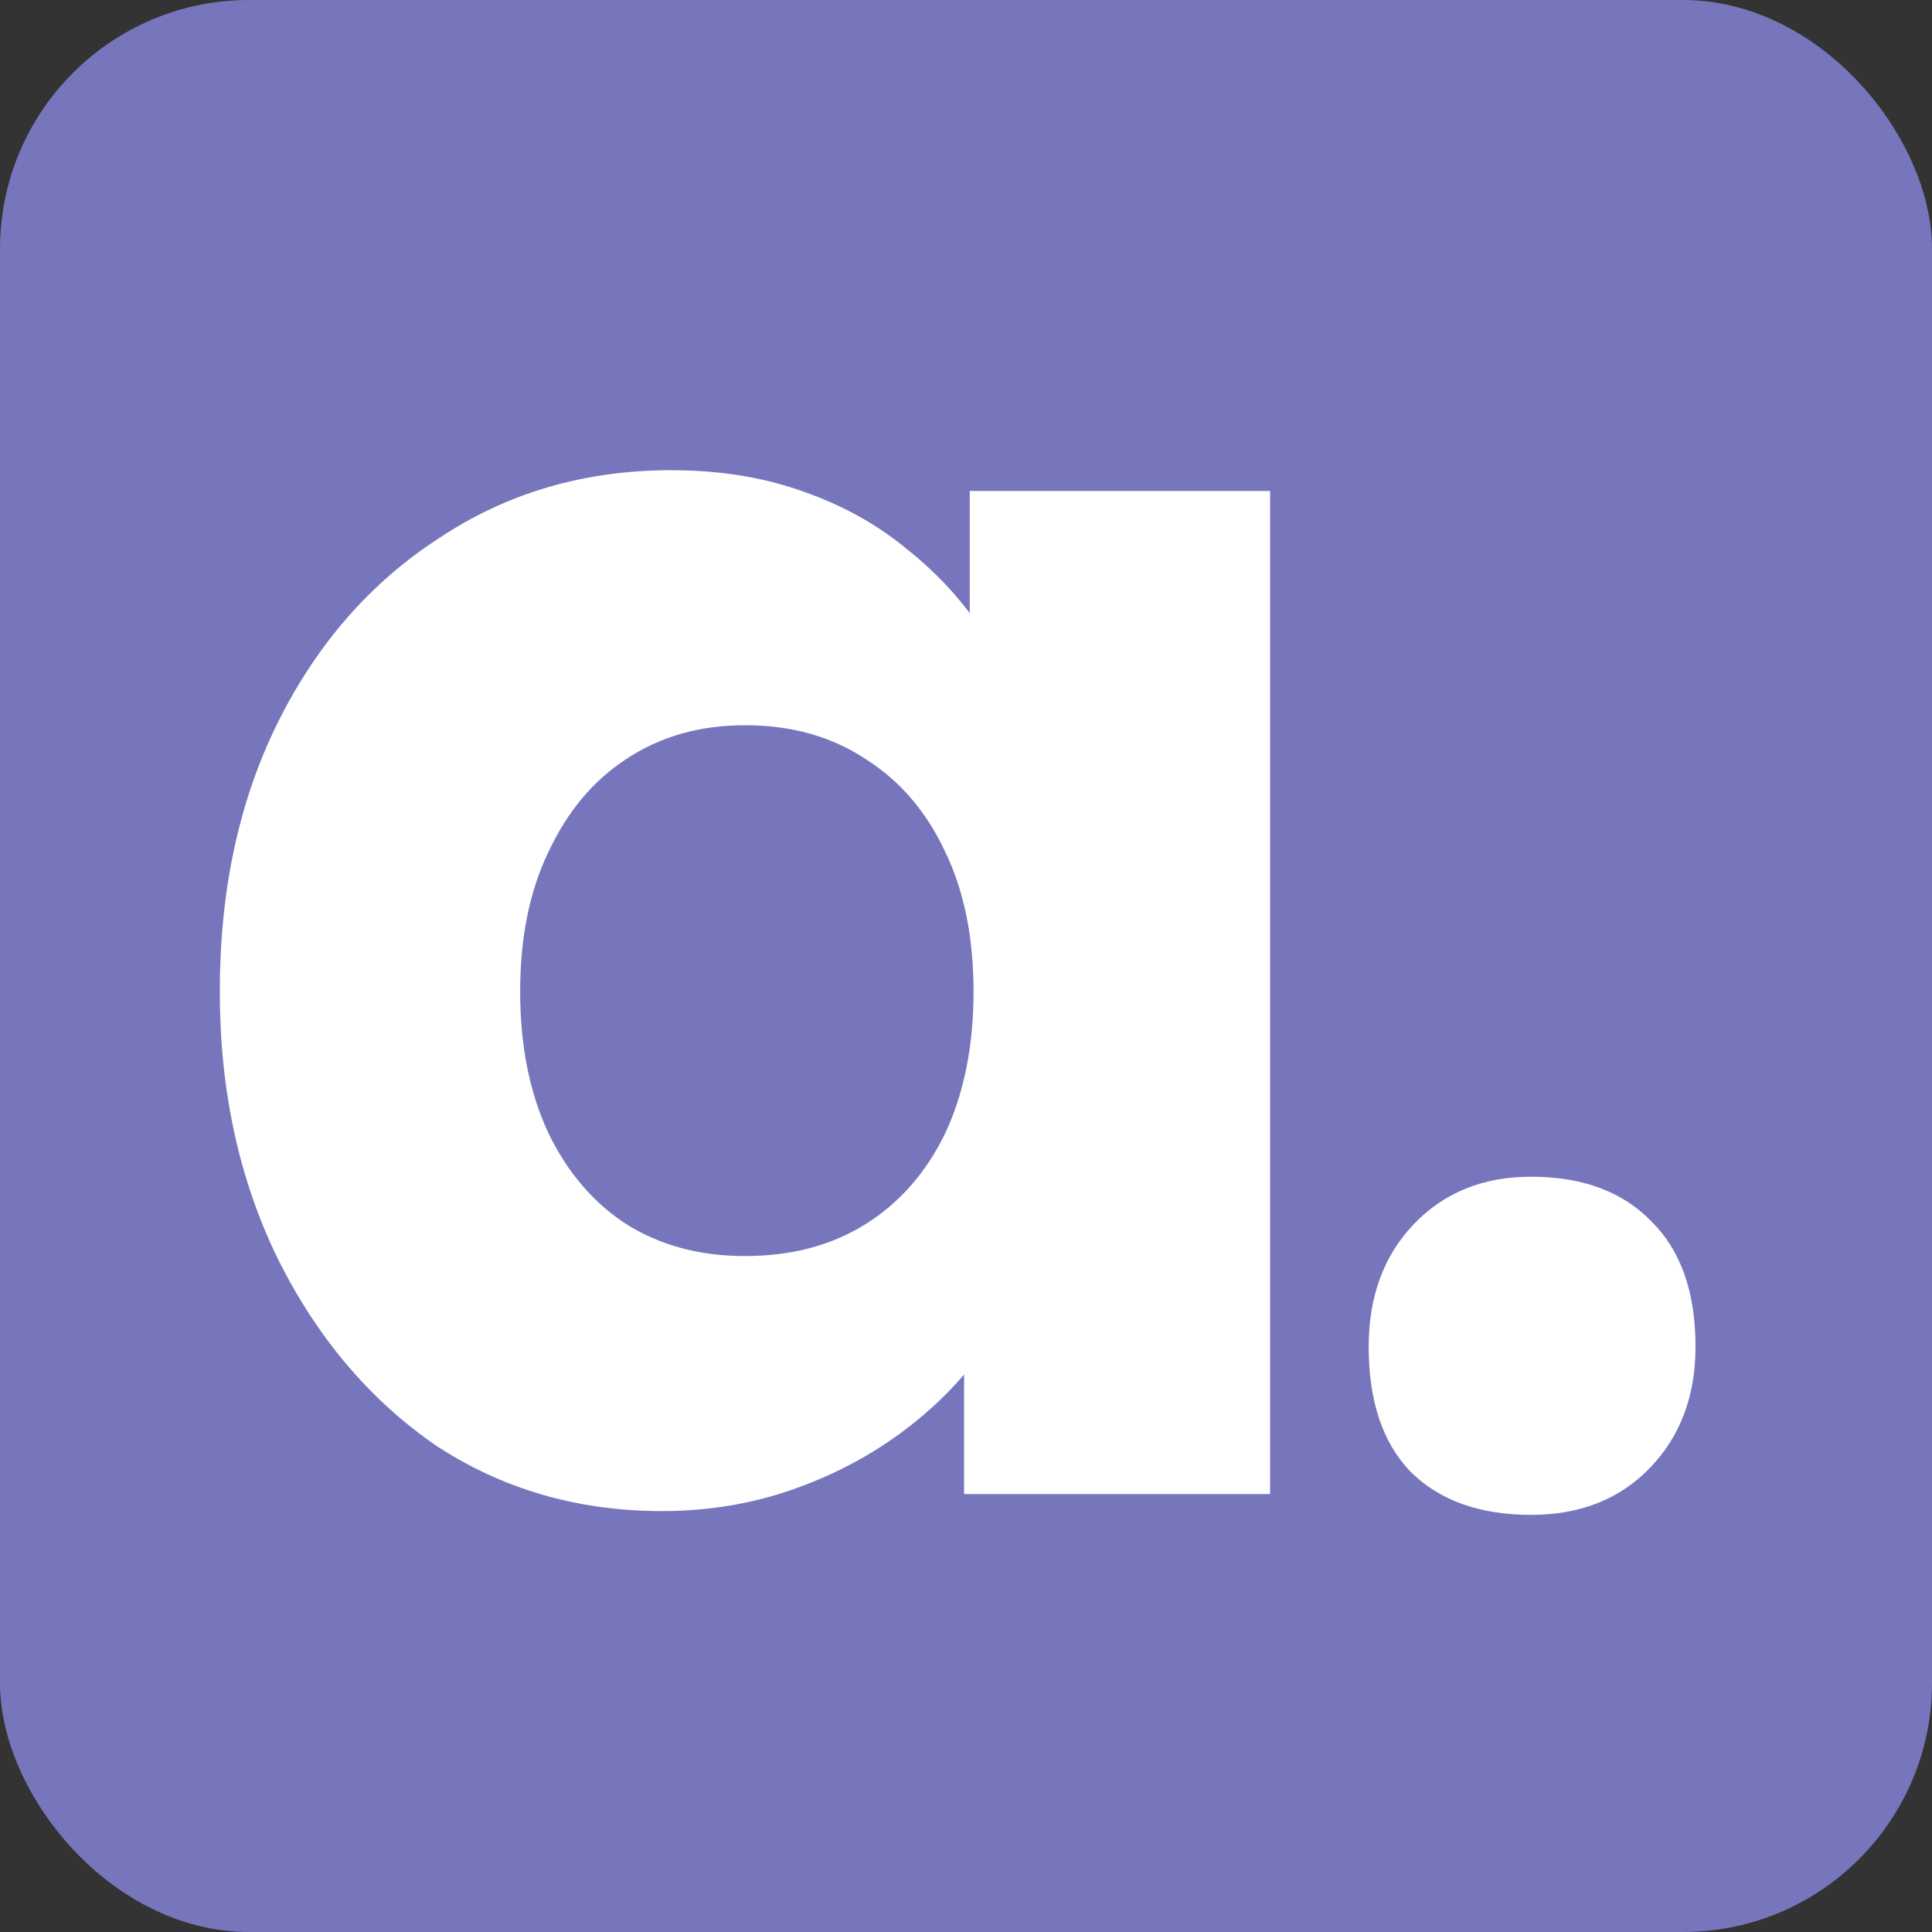 <svg fill="none" xmlns="http://www.w3.org/2000/svg" viewBox="0 49 225 225">
    <rect x="0" y="49" width="225" height="225" fill="#333333" stroke="none"/>
    <rect y="49" width="225" height="225" rx="29" fill="#7776BC"></rect>
    <path
        d="M77.078 224.98C67.252 224.98 58.452 222.413 50.678 217.28C43.052 212 36.965 204.813 32.418 195.72C27.872 186.48 25.598 176.067 25.598 164.48C25.598 152.6 27.872 142.113 32.418 133.02C36.965 123.927 43.198 116.813 51.118 111.68C59.038 106.4 68.058 103.76 78.178 103.76C83.752 103.76 88.812 104.567 93.358 106.18C98.052 107.793 102.158 110.067 105.678 113C109.198 115.787 112.205 119.087 114.698 122.9C117.192 126.567 119.025 130.527 120.198 134.78L112.938 133.9V106.18H147.918V223H112.278V194.84L120.198 194.62C119.025 198.727 117.118 202.613 114.478 206.28C111.838 209.947 108.612 213.173 104.798 215.96C100.985 218.747 96.732 220.947 92.038 222.56C87.345 224.173 82.358 224.98 77.078 224.98ZM86.758 195.28C92.185 195.28 96.878 194.033 100.838 191.54C104.798 189.047 107.878 185.527 110.078 180.98C112.278 176.287 113.378 170.787 113.378 164.48C113.378 158.173 112.278 152.747 110.078 148.2C107.878 143.507 104.798 139.913 100.838 137.42C96.878 134.78 92.185 133.46 86.758 133.46C81.478 133.46 76.858 134.78 72.898 137.42C69.085 139.913 66.078 143.507 63.878 148.2C61.678 152.747 60.578 158.173 60.578 164.48C60.578 170.787 61.678 176.287 63.878 180.98C66.078 185.527 69.085 189.047 72.898 191.54C76.858 194.033 81.478 195.28 86.758 195.28ZM178.318 225.42C172.304 225.42 167.611 223.733 164.238 220.36C161.011 216.987 159.398 212.147 159.398 205.84C159.398 199.973 161.158 195.207 164.678 191.54C168.198 187.873 172.744 186.04 178.318 186.04C184.331 186.04 189.024 187.8 192.398 191.32C195.771 194.693 197.458 199.533 197.458 205.84C197.458 211.56 195.698 216.253 192.178 219.92C188.658 223.587 184.038 225.42 178.318 225.42Z"
        fill="white"></path>
</svg>